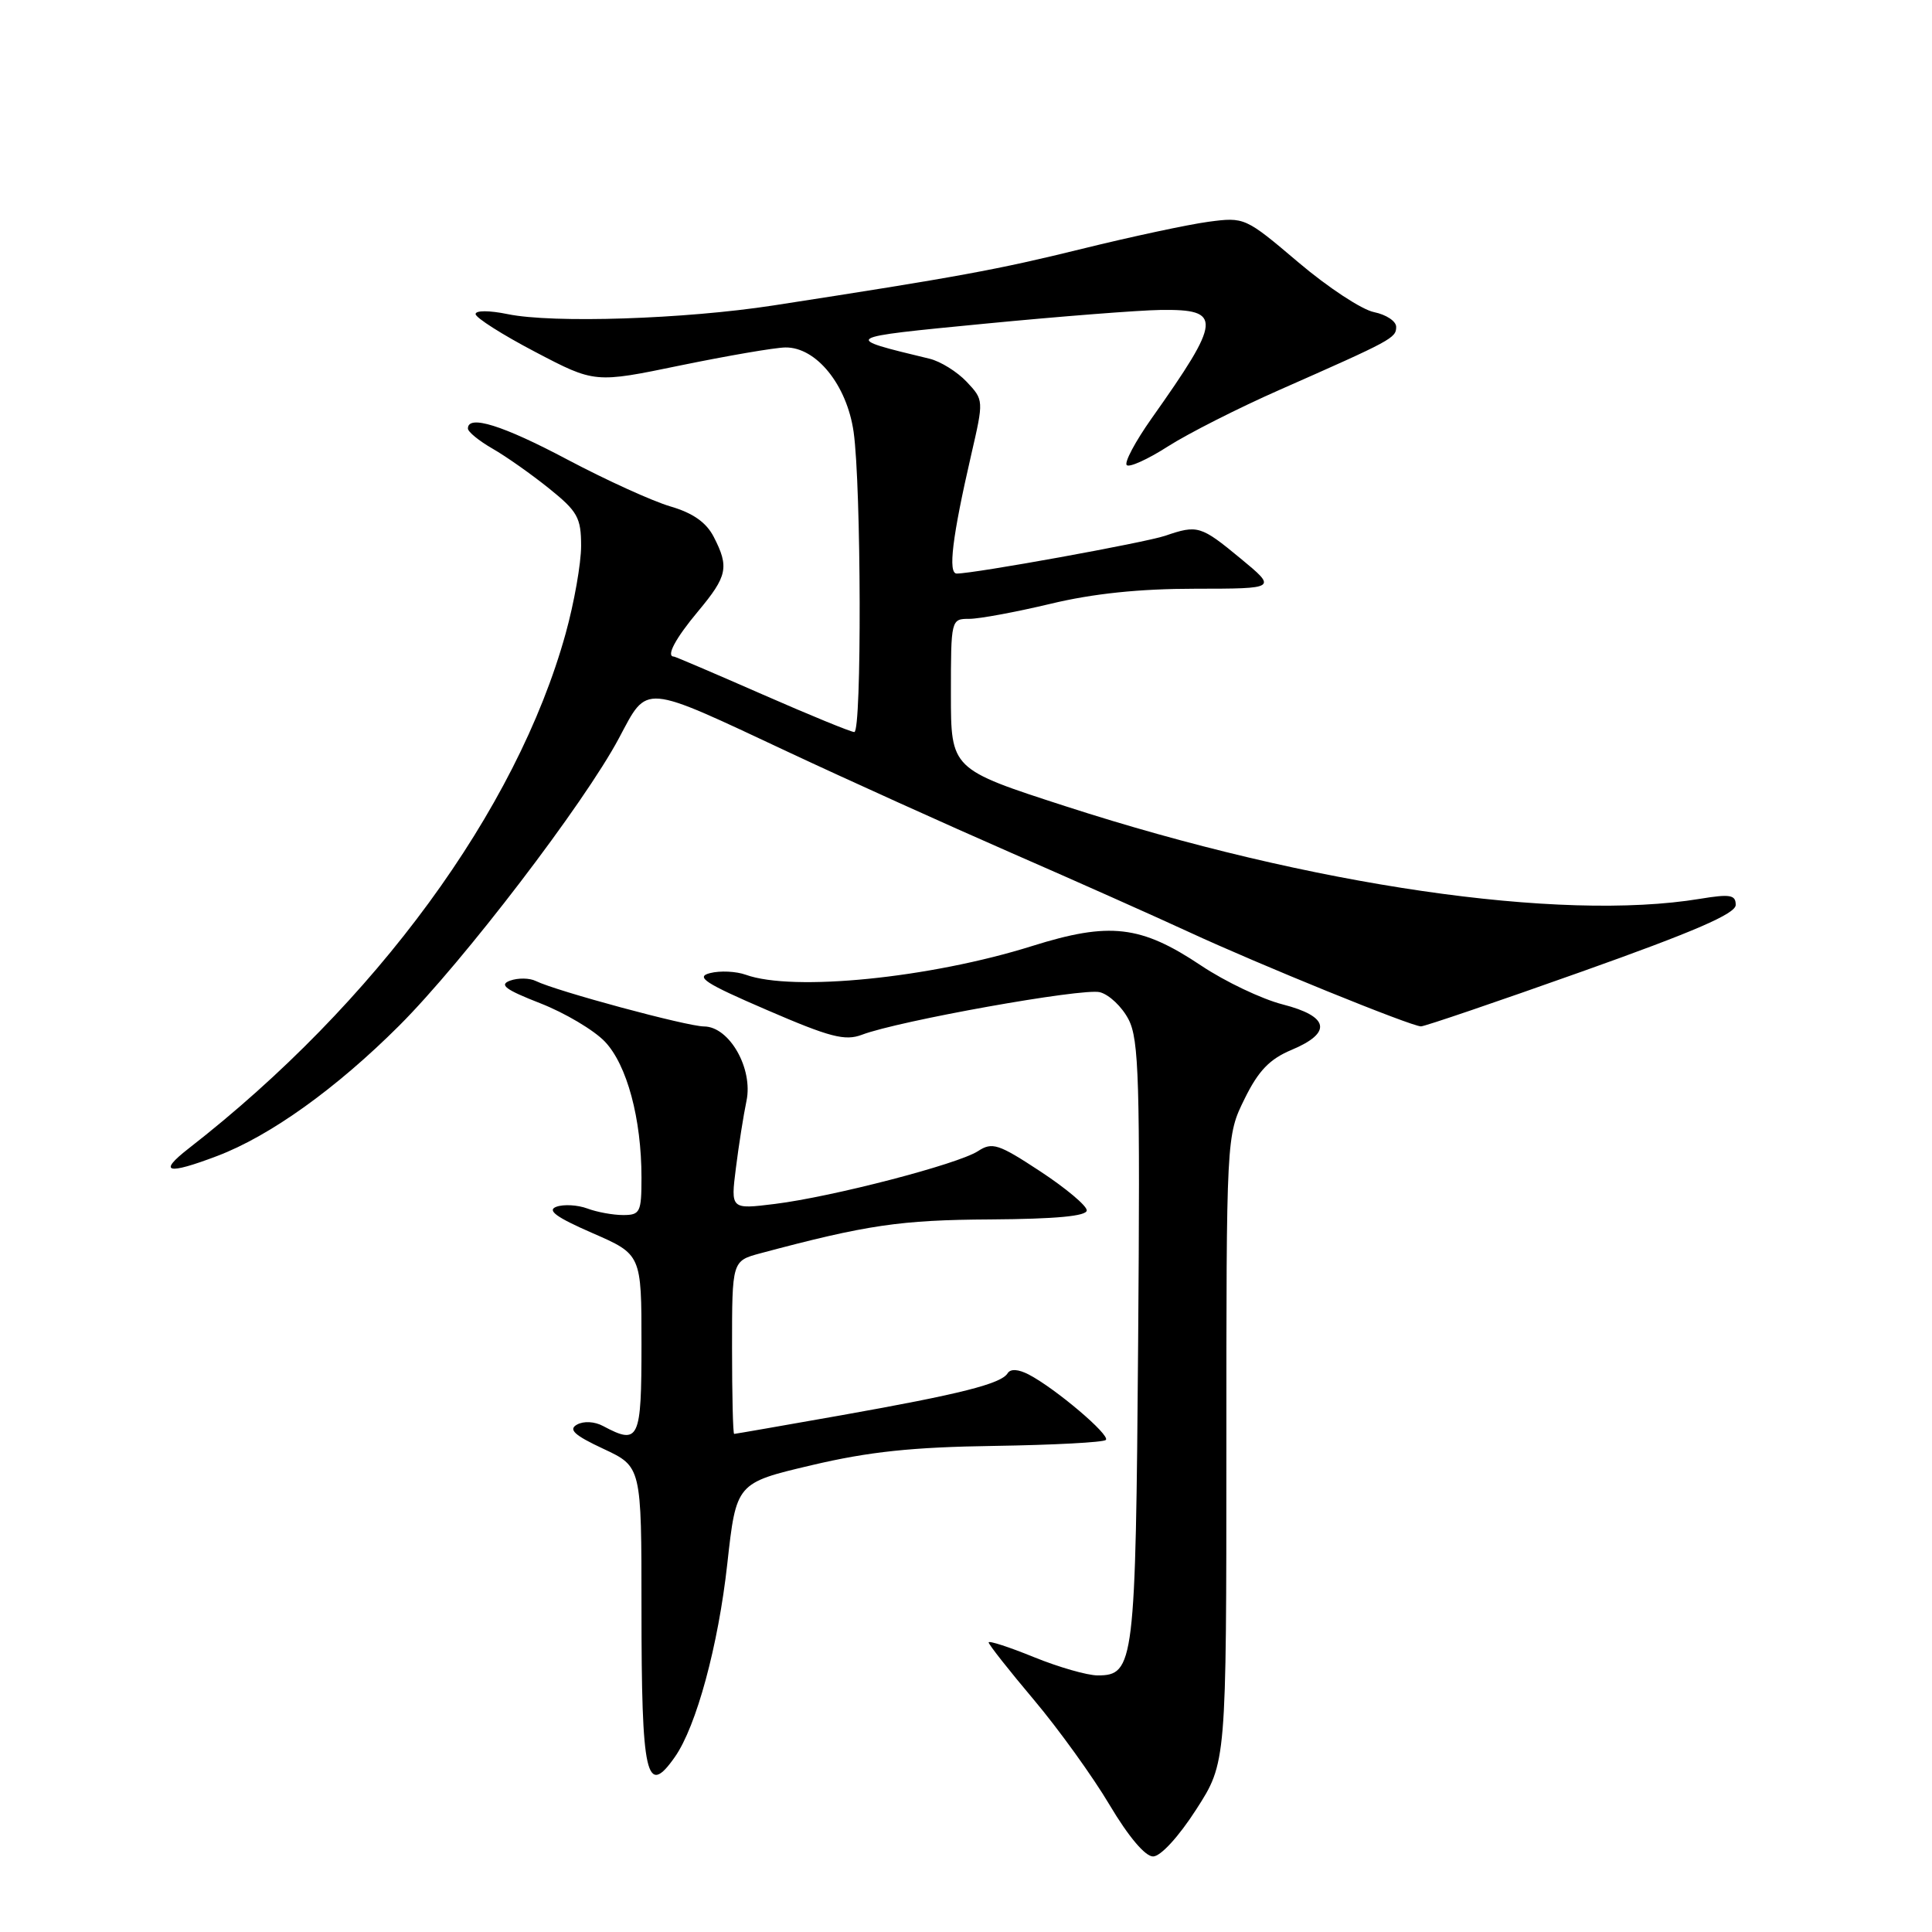 <?xml version="1.0" encoding="UTF-8" standalone="no"?>
<!DOCTYPE svg PUBLIC "-//W3C//DTD SVG 1.1//EN" "http://www.w3.org/Graphics/SVG/1.1/DTD/svg11.dtd" >
<svg xmlns="http://www.w3.org/2000/svg" xmlns:xlink="http://www.w3.org/1999/xlink" version="1.1" viewBox="0 0 256 256">
 <g >
 <path fill="currentColor"
d=" M 158.50 239.77 C 162.50 233.56 162.50 233.56 162.50 192.03 C 162.50 150.50 162.50 150.50 164.91 145.61 C 166.74 141.88 168.23 140.33 171.15 139.11 C 176.56 136.84 176.13 134.67 169.96 133.09 C 167.19 132.38 162.32 130.06 159.15 127.94 C 151.16 122.60 147.03 122.13 136.77 125.35 C 123.24 129.60 105.07 131.42 98.82 129.16 C 97.54 128.70 95.42 128.60 94.09 128.94 C 92.10 129.44 93.40 130.29 101.62 133.83 C 109.97 137.44 111.97 137.96 114.21 137.11 C 119.07 135.26 143.45 130.90 145.73 131.47 C 146.96 131.78 148.67 133.40 149.54 135.08 C 150.92 137.75 151.08 143.20 150.81 177.82 C 150.48 220.50 150.29 222.00 145.44 222.00 C 144.08 222.00 140.27 220.91 136.98 219.57 C 133.69 218.23 131.00 217.36 131.00 217.63 C 131.00 217.90 133.69 221.32 136.99 225.23 C 140.28 229.14 144.80 235.41 147.03 239.17 C 149.53 243.37 151.75 246.00 152.79 245.99 C 153.78 245.99 156.18 243.38 158.50 239.77 Z  M 89.43 232.80 C 92.27 228.75 95.18 218.02 96.37 207.21 C 97.56 196.50 97.56 196.50 107.53 194.15 C 115.15 192.35 120.86 191.75 131.73 191.59 C 139.55 191.47 146.22 191.12 146.53 190.80 C 147.16 190.17 139.83 183.96 136.31 182.13 C 134.94 181.42 133.90 181.35 133.52 181.96 C 132.66 183.36 127.28 184.72 111.53 187.52 C 103.84 188.88 97.43 190.00 97.28 190.00 C 97.12 190.00 97.00 184.84 97.00 178.54 C 97.00 167.08 97.00 167.08 100.75 166.07 C 114.86 162.30 119.28 161.65 131.25 161.58 C 139.95 161.52 144.00 161.14 144.00 160.38 C 144.00 159.76 141.23 157.44 137.84 155.21 C 132.29 151.56 131.47 151.30 129.59 152.53 C 126.93 154.26 110.32 158.58 102.66 159.53 C 96.82 160.25 96.82 160.25 97.51 154.77 C 97.89 151.75 98.52 147.75 98.91 145.89 C 99.82 141.60 96.65 136.03 93.29 136.01 C 91.03 136.00 73.69 131.32 71.00 129.99 C 70.17 129.58 68.64 129.56 67.59 129.94 C 66.09 130.49 66.96 131.13 71.59 132.94 C 74.84 134.21 78.69 136.49 80.15 138.02 C 83.08 141.10 85.00 148.23 85.00 156.05 C 85.00 160.63 84.82 161.00 82.57 161.00 C 81.23 161.00 79.09 160.61 77.82 160.13 C 76.54 159.66 74.70 159.55 73.73 159.90 C 72.43 160.37 73.69 161.29 78.48 163.38 C 85.00 166.22 85.00 166.22 85.00 178.11 C 85.00 190.82 84.68 191.50 79.92 188.96 C 78.79 188.35 77.34 188.27 76.45 188.77 C 75.28 189.42 76.10 190.18 79.96 191.98 C 85.00 194.34 85.00 194.34 85.00 213.09 C 85.00 235.44 85.63 238.23 89.43 232.80 Z  M 28.79 153.17 C 35.80 150.51 44.57 144.22 52.91 135.89 C 61.41 127.39 77.42 106.45 82.02 97.80 C 85.88 90.57 84.91 90.49 104.50 99.67 C 112.20 103.28 125.47 109.28 134.00 113.01 C 142.53 116.73 153.10 121.45 157.50 123.48 C 166.80 127.79 187.01 136.00 188.29 136.00 C 188.78 136.00 198.36 132.74 209.58 128.75 C 224.52 123.44 229.99 121.07 229.99 119.91 C 230.00 118.57 229.26 118.44 225.25 119.10 C 206.66 122.16 173.69 117.35 141.25 106.85 C 126.00 101.92 126.00 101.92 126.00 91.96 C 126.00 82.07 126.02 82.00 128.44 82.00 C 129.78 82.00 134.61 81.10 139.19 80.01 C 144.83 78.65 150.98 78.01 158.36 78.01 C 169.22 78.00 169.22 78.00 164.38 74.00 C 159.11 69.65 158.69 69.52 154.40 70.99 C 151.73 71.90 129.14 76.00 126.77 76.00 C 125.59 76.00 126.18 71.16 128.69 60.26 C 130.36 53.02 130.36 53.01 128.09 50.59 C 126.83 49.26 124.62 47.88 123.16 47.53 C 111.46 44.71 111.42 44.74 130.50 42.89 C 140.40 41.93 150.88 41.11 153.78 41.07 C 162.00 40.96 161.89 42.31 152.58 55.46 C 150.43 58.51 148.95 61.28 149.30 61.63 C 149.64 61.97 152.10 60.86 154.76 59.15 C 157.42 57.45 164.08 54.07 169.55 51.66 C 184.48 45.07 185.00 44.79 185.00 43.31 C 185.00 42.56 183.68 41.69 182.07 41.36 C 180.45 41.04 175.94 38.07 172.04 34.76 C 165.01 28.80 164.91 28.75 160.10 29.39 C 157.44 29.75 149.91 31.36 143.38 32.97 C 132.19 35.73 126.98 36.69 102.50 40.47 C 90.70 42.29 73.24 42.86 67.25 41.62 C 64.81 41.12 63.01 41.12 63.02 41.62 C 63.03 42.10 66.58 44.36 70.92 46.63 C 78.81 50.77 78.81 50.77 90.16 48.42 C 96.40 47.14 102.65 46.06 104.06 46.04 C 108.16 45.98 112.22 51.01 113.11 57.24 C 114.12 64.37 114.20 97.00 113.20 97.00 C 112.76 97.00 107.27 94.75 101.00 92.00 C 94.73 89.25 89.46 87.00 89.30 87.00 C 88.21 87.00 89.49 84.60 92.50 81.00 C 96.39 76.34 96.64 75.15 94.57 71.13 C 93.58 69.21 91.80 67.97 88.82 67.10 C 86.44 66.40 80.33 63.62 75.23 60.92 C 66.60 56.34 62.00 54.91 62.00 56.78 C 62.00 57.22 63.46 58.41 65.25 59.44 C 67.04 60.46 70.41 62.84 72.75 64.72 C 76.53 67.76 77.00 68.59 77.00 72.34 C 77.00 74.65 76.08 79.88 74.95 83.95 C 68.45 107.39 49.77 132.90 24.97 152.20 C 20.88 155.39 22.13 155.70 28.79 153.17 Z "/>
</g>
</svg>